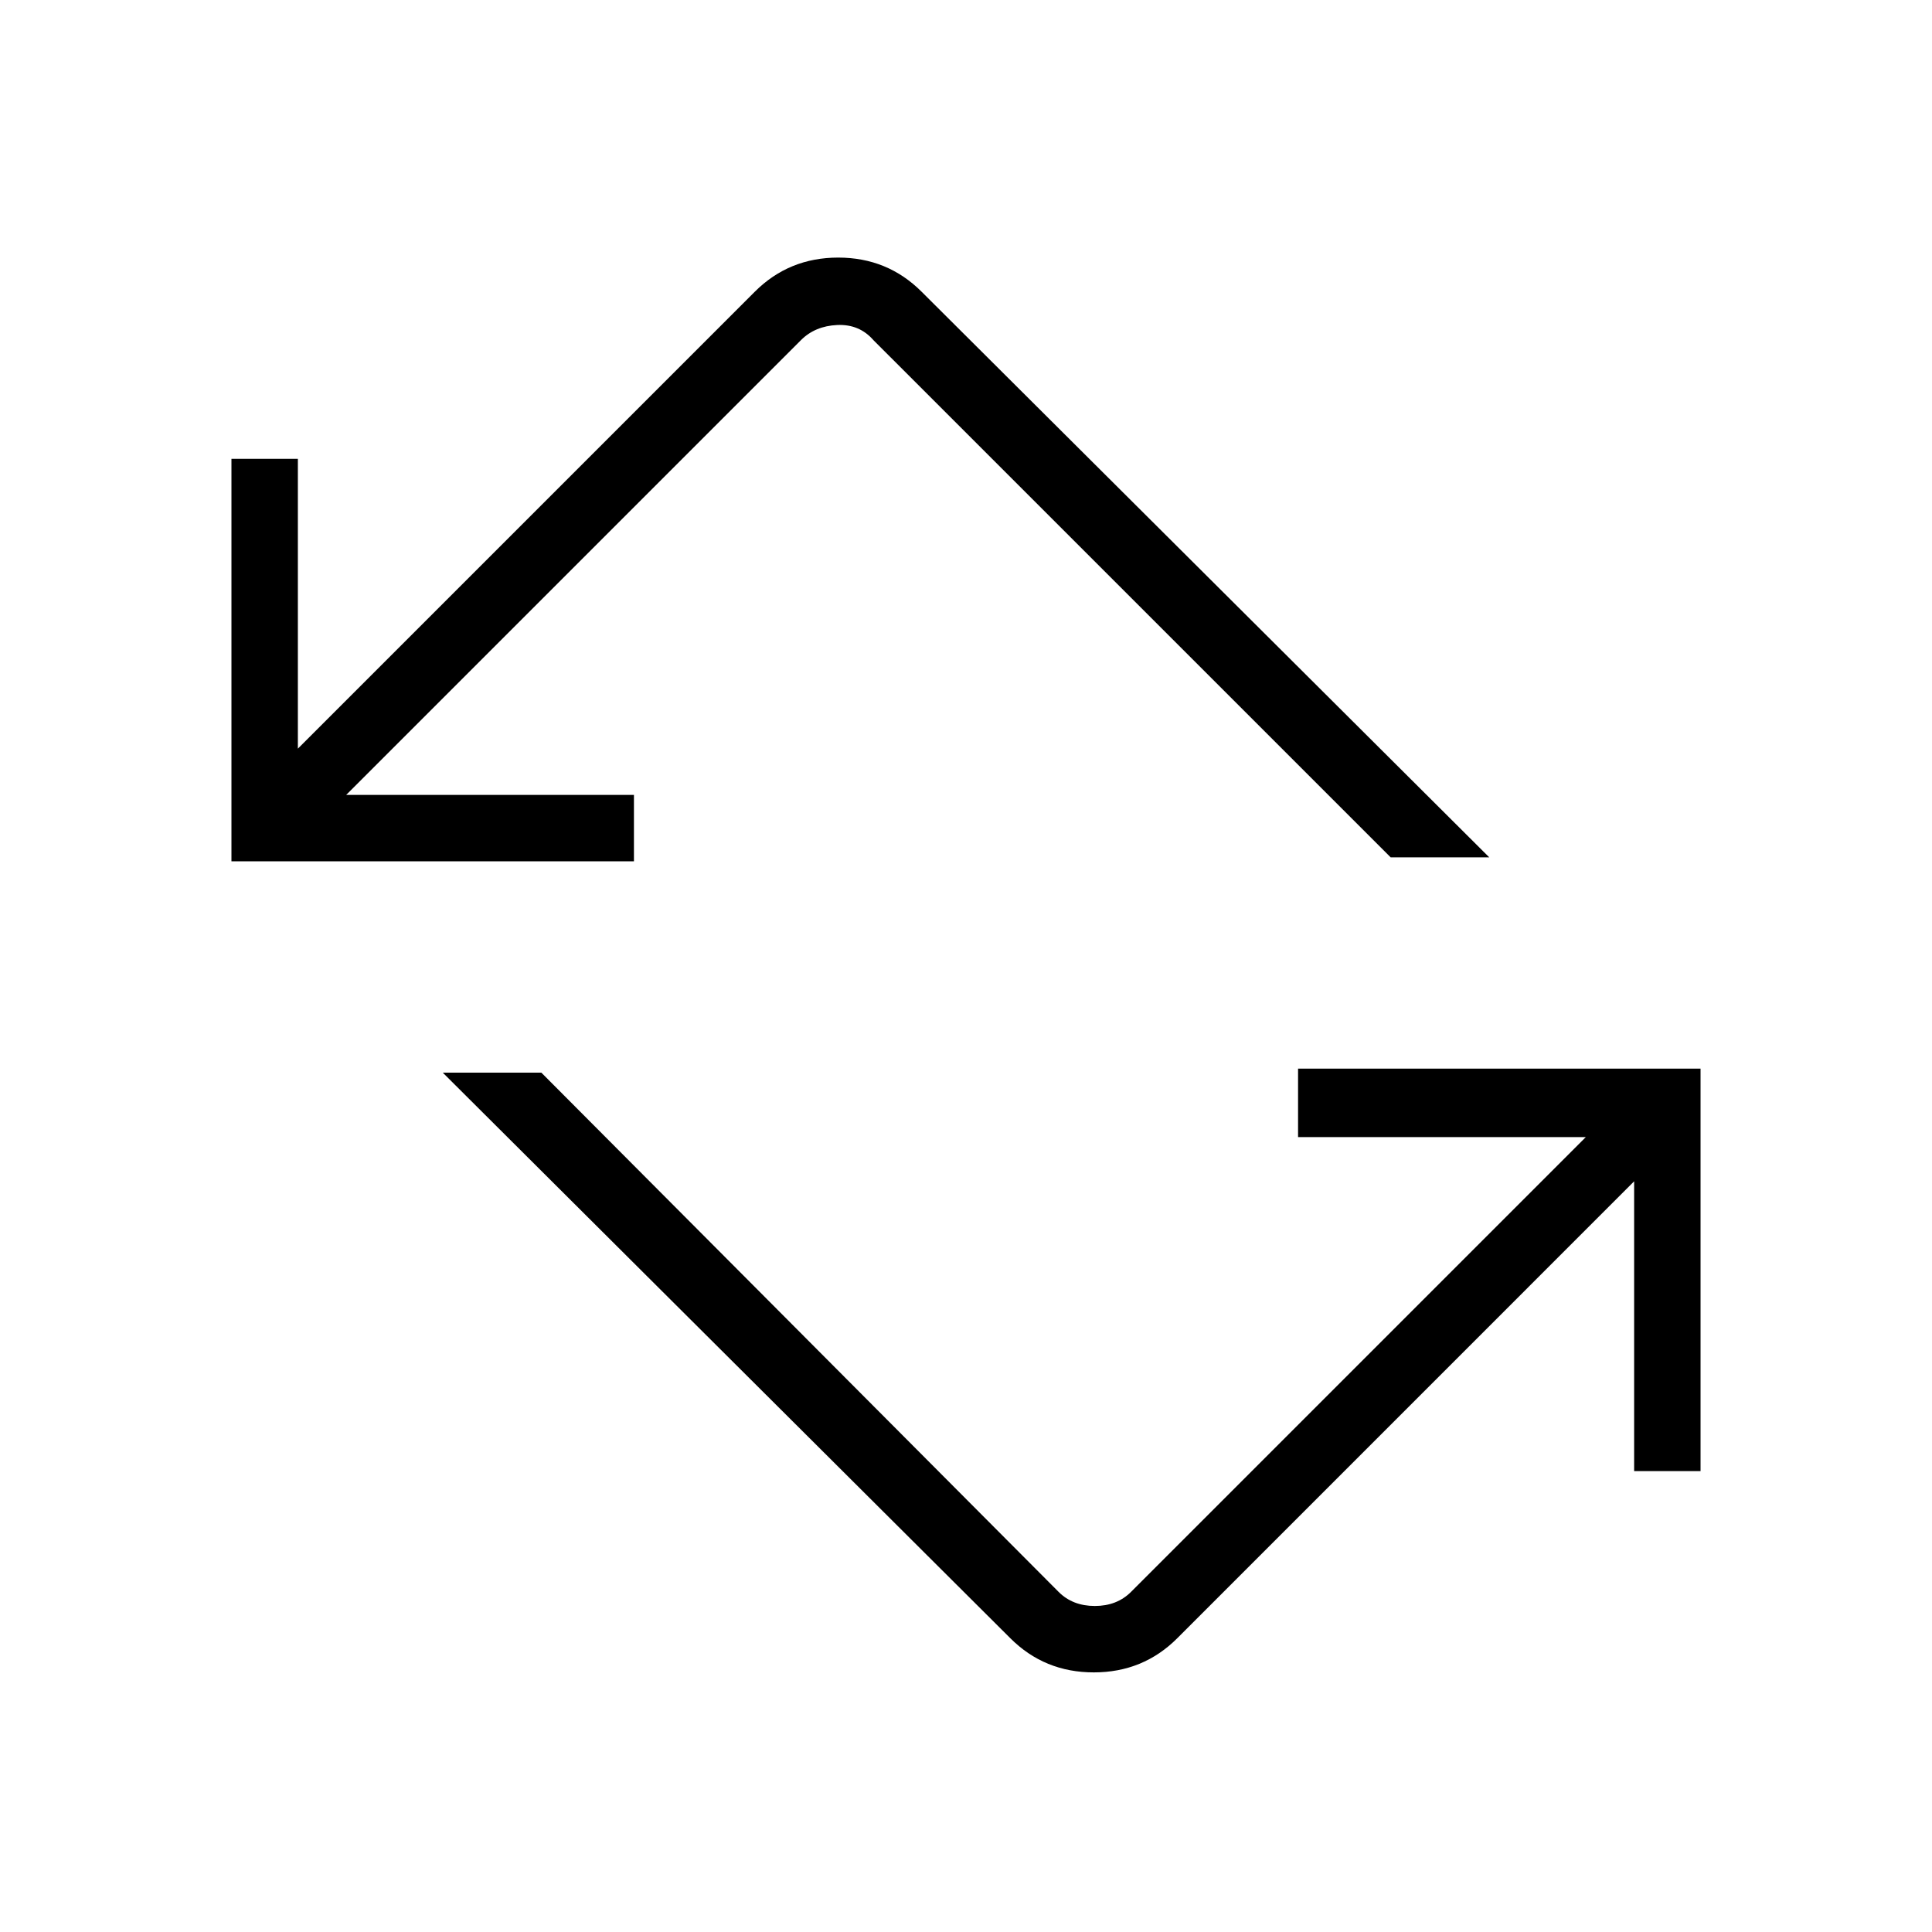 <svg xmlns="http://www.w3.org/2000/svg" height="40" width="40"><path d="M20.917 33.917 9.167 22.208H11.208L21.917 32.958Q22.208 33.25 22.667 33.25Q23.125 33.25 23.417 32.958L32.833 23.542H26.875V22.125H35.208V30.458H33.833V24.458L24.375 33.917Q23.667 34.625 22.646 34.625Q21.625 34.625 20.917 33.917ZM4.792 17.833V9.5H6.167V15.5L15.625 6.042Q16.333 5.333 17.354 5.333Q18.375 5.333 19.083 6.042L30.833 17.75H28.792L18.083 7.042Q17.792 6.708 17.333 6.729Q16.875 6.75 16.583 7.042L7.167 16.458H13.125V17.833Z"/></svg>